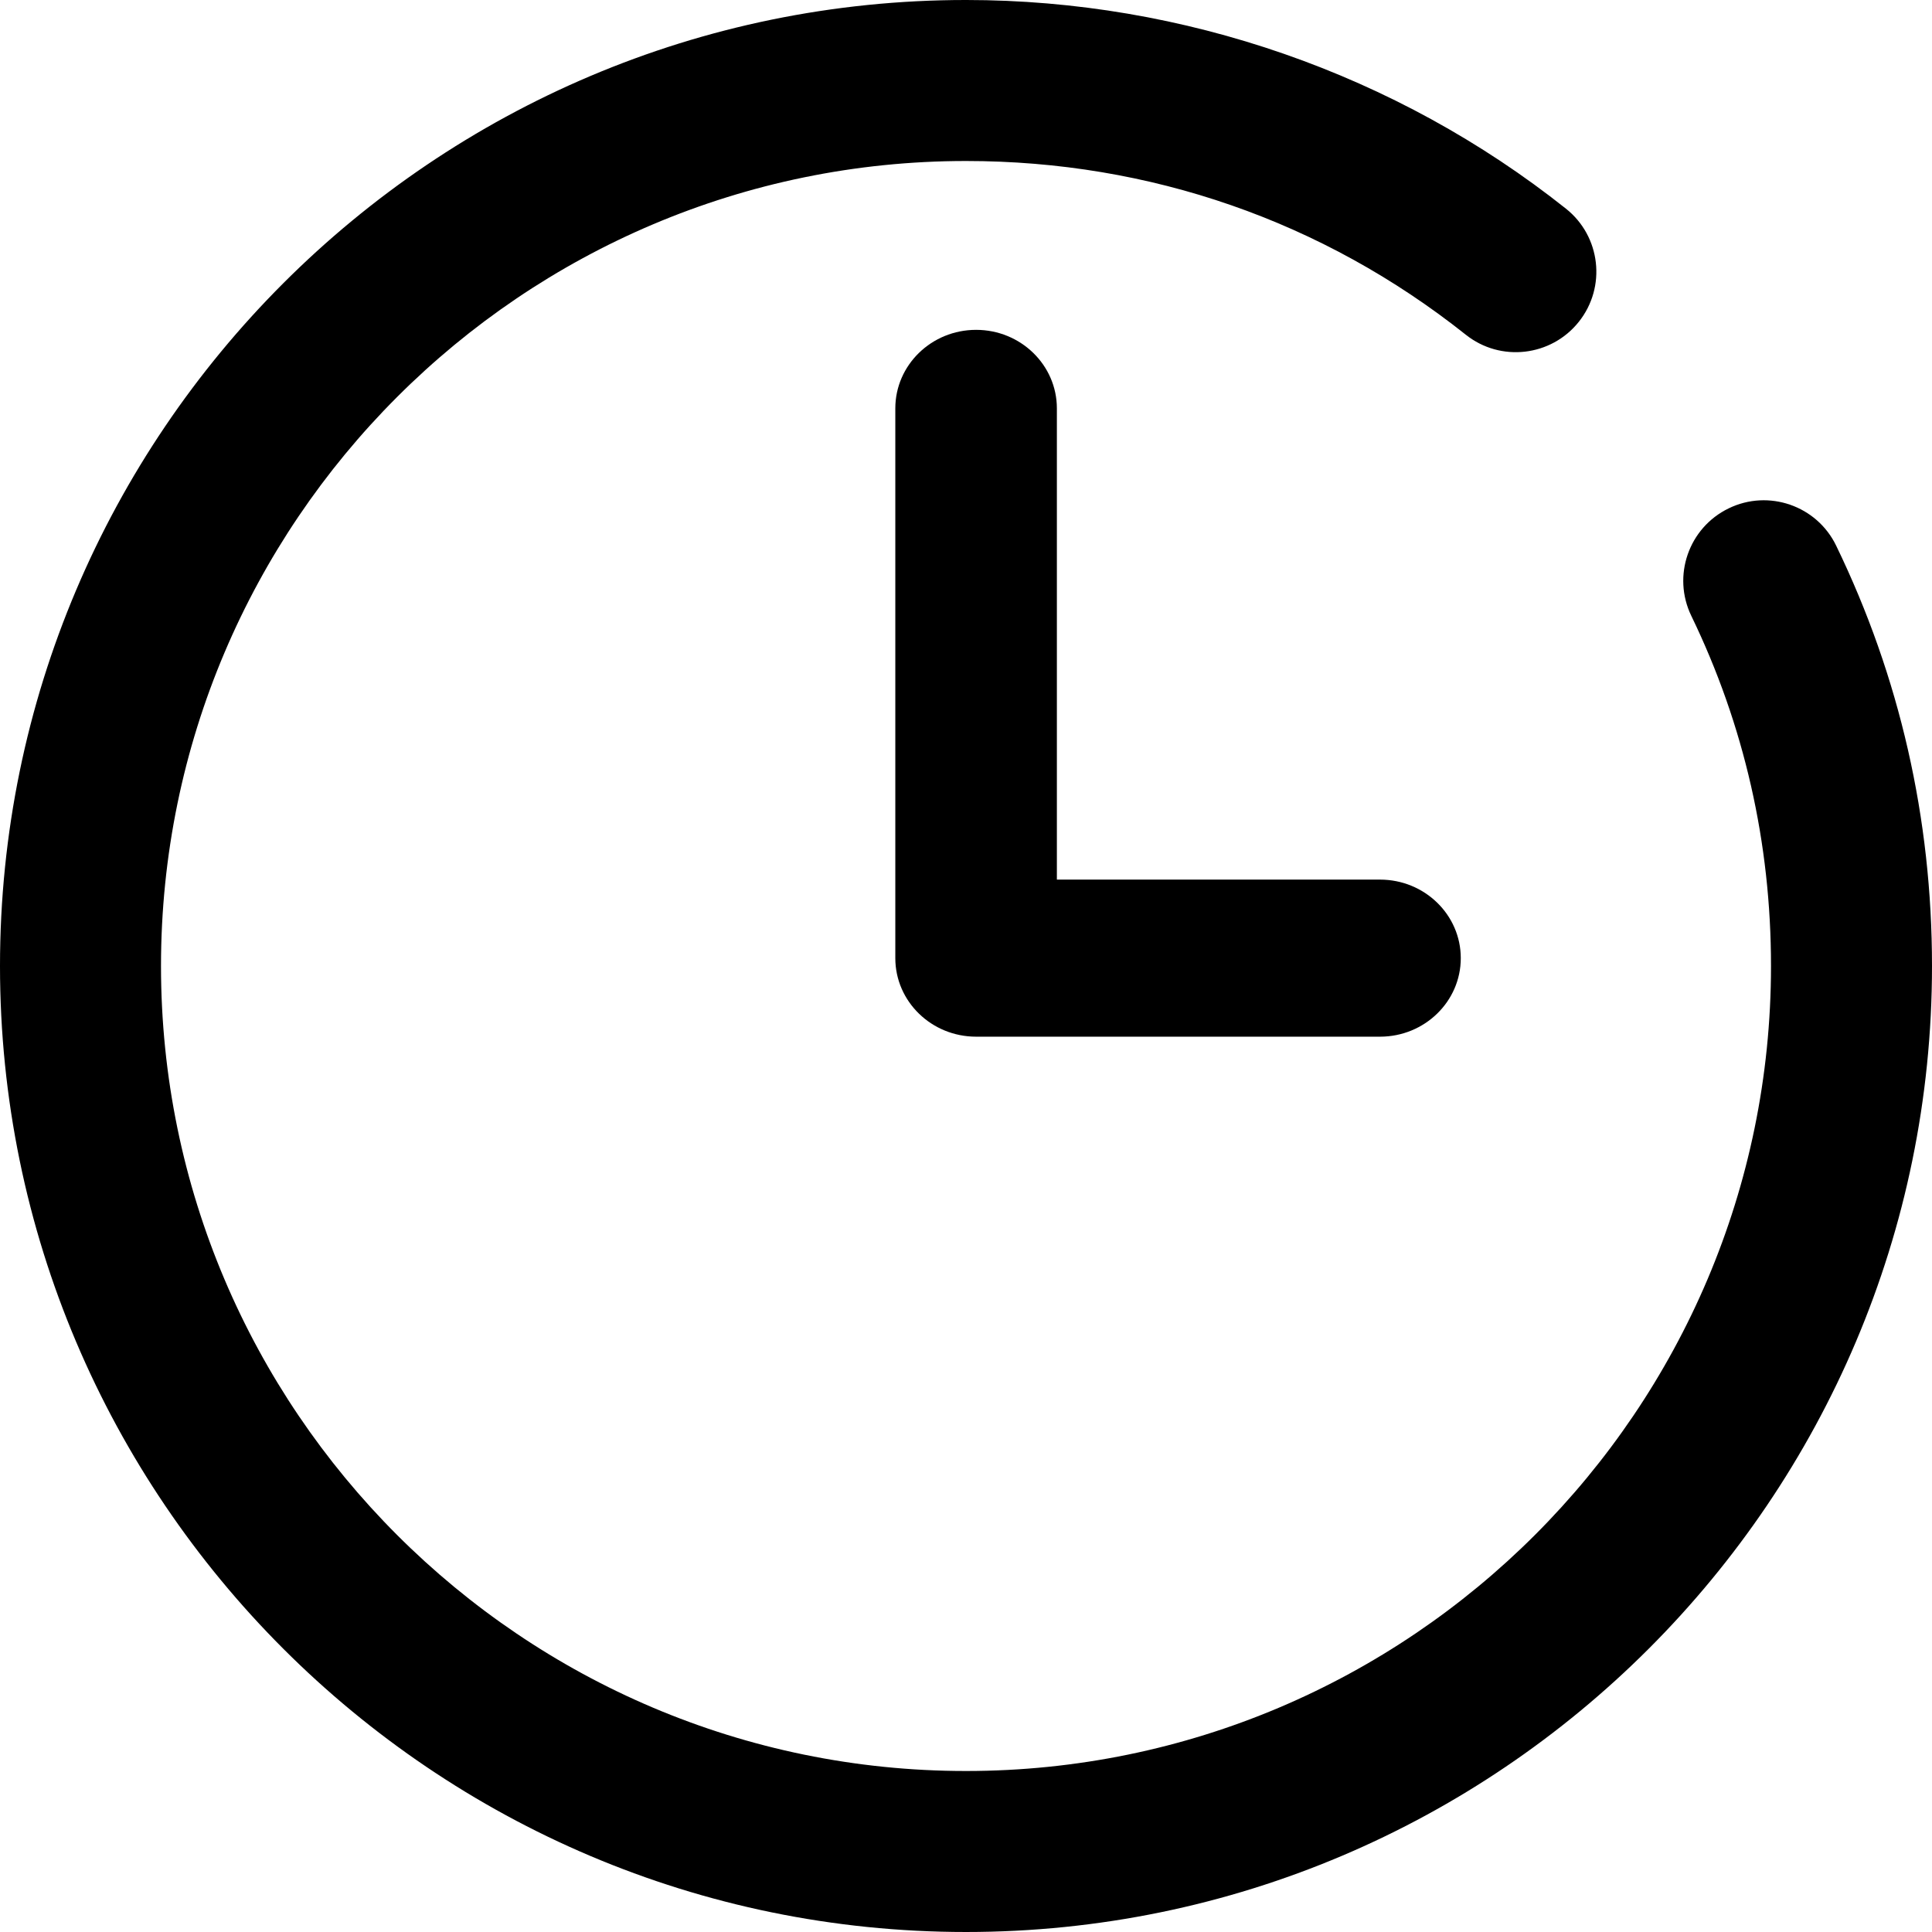 <!-- Generated by IcoMoon.io -->
<svg version="1.1" xmlns="http://www.w3.org/2000/svg" width="1024" height="1024" viewBox="0 0 1024 1024">
<title></title>
<g id="icomoon-ignore">
</g>
<path d="M916.249 269.439c-21.207 10.259-30.082 35.78-19.823 56.979 28.032 57.905 42.24 120.322 42.24 185.583 0 235.26-191.407 426.667-426.667 426.667s-426.667-191.407-426.667-426.667c0-235.26 191.407-426.667 426.667-426.667 97.489 0 189.073 31.833 264.875 92.052 18.385 14.677 45.271 11.604 59.949-6.844 14.677-18.438 11.603-45.292-6.854-59.948-89.741-71.323-202.667-110.594-317.969-110.594-282.302 0-512 229.698-512 512s229.698 512 512 512c282.302 0 512-229.698 512-512 0-78.229-17.084-153.199-50.771-222.739-10.24-21.25-35.844-30.106-56.979-19.823z"></path>
<path d="M517.352 174.829c-23.635 0-42.816 18.648-42.816 41.626v291.381c0 22.978 19.181 41.626 42.816 41.626h214.076c23.635 0 42.816-18.647 42.816-41.626s-19.181-41.626-42.816-41.626h-171.262v-249.756c0-22.978-19.181-41.626-42.814-41.626z"></path>
</svg>

